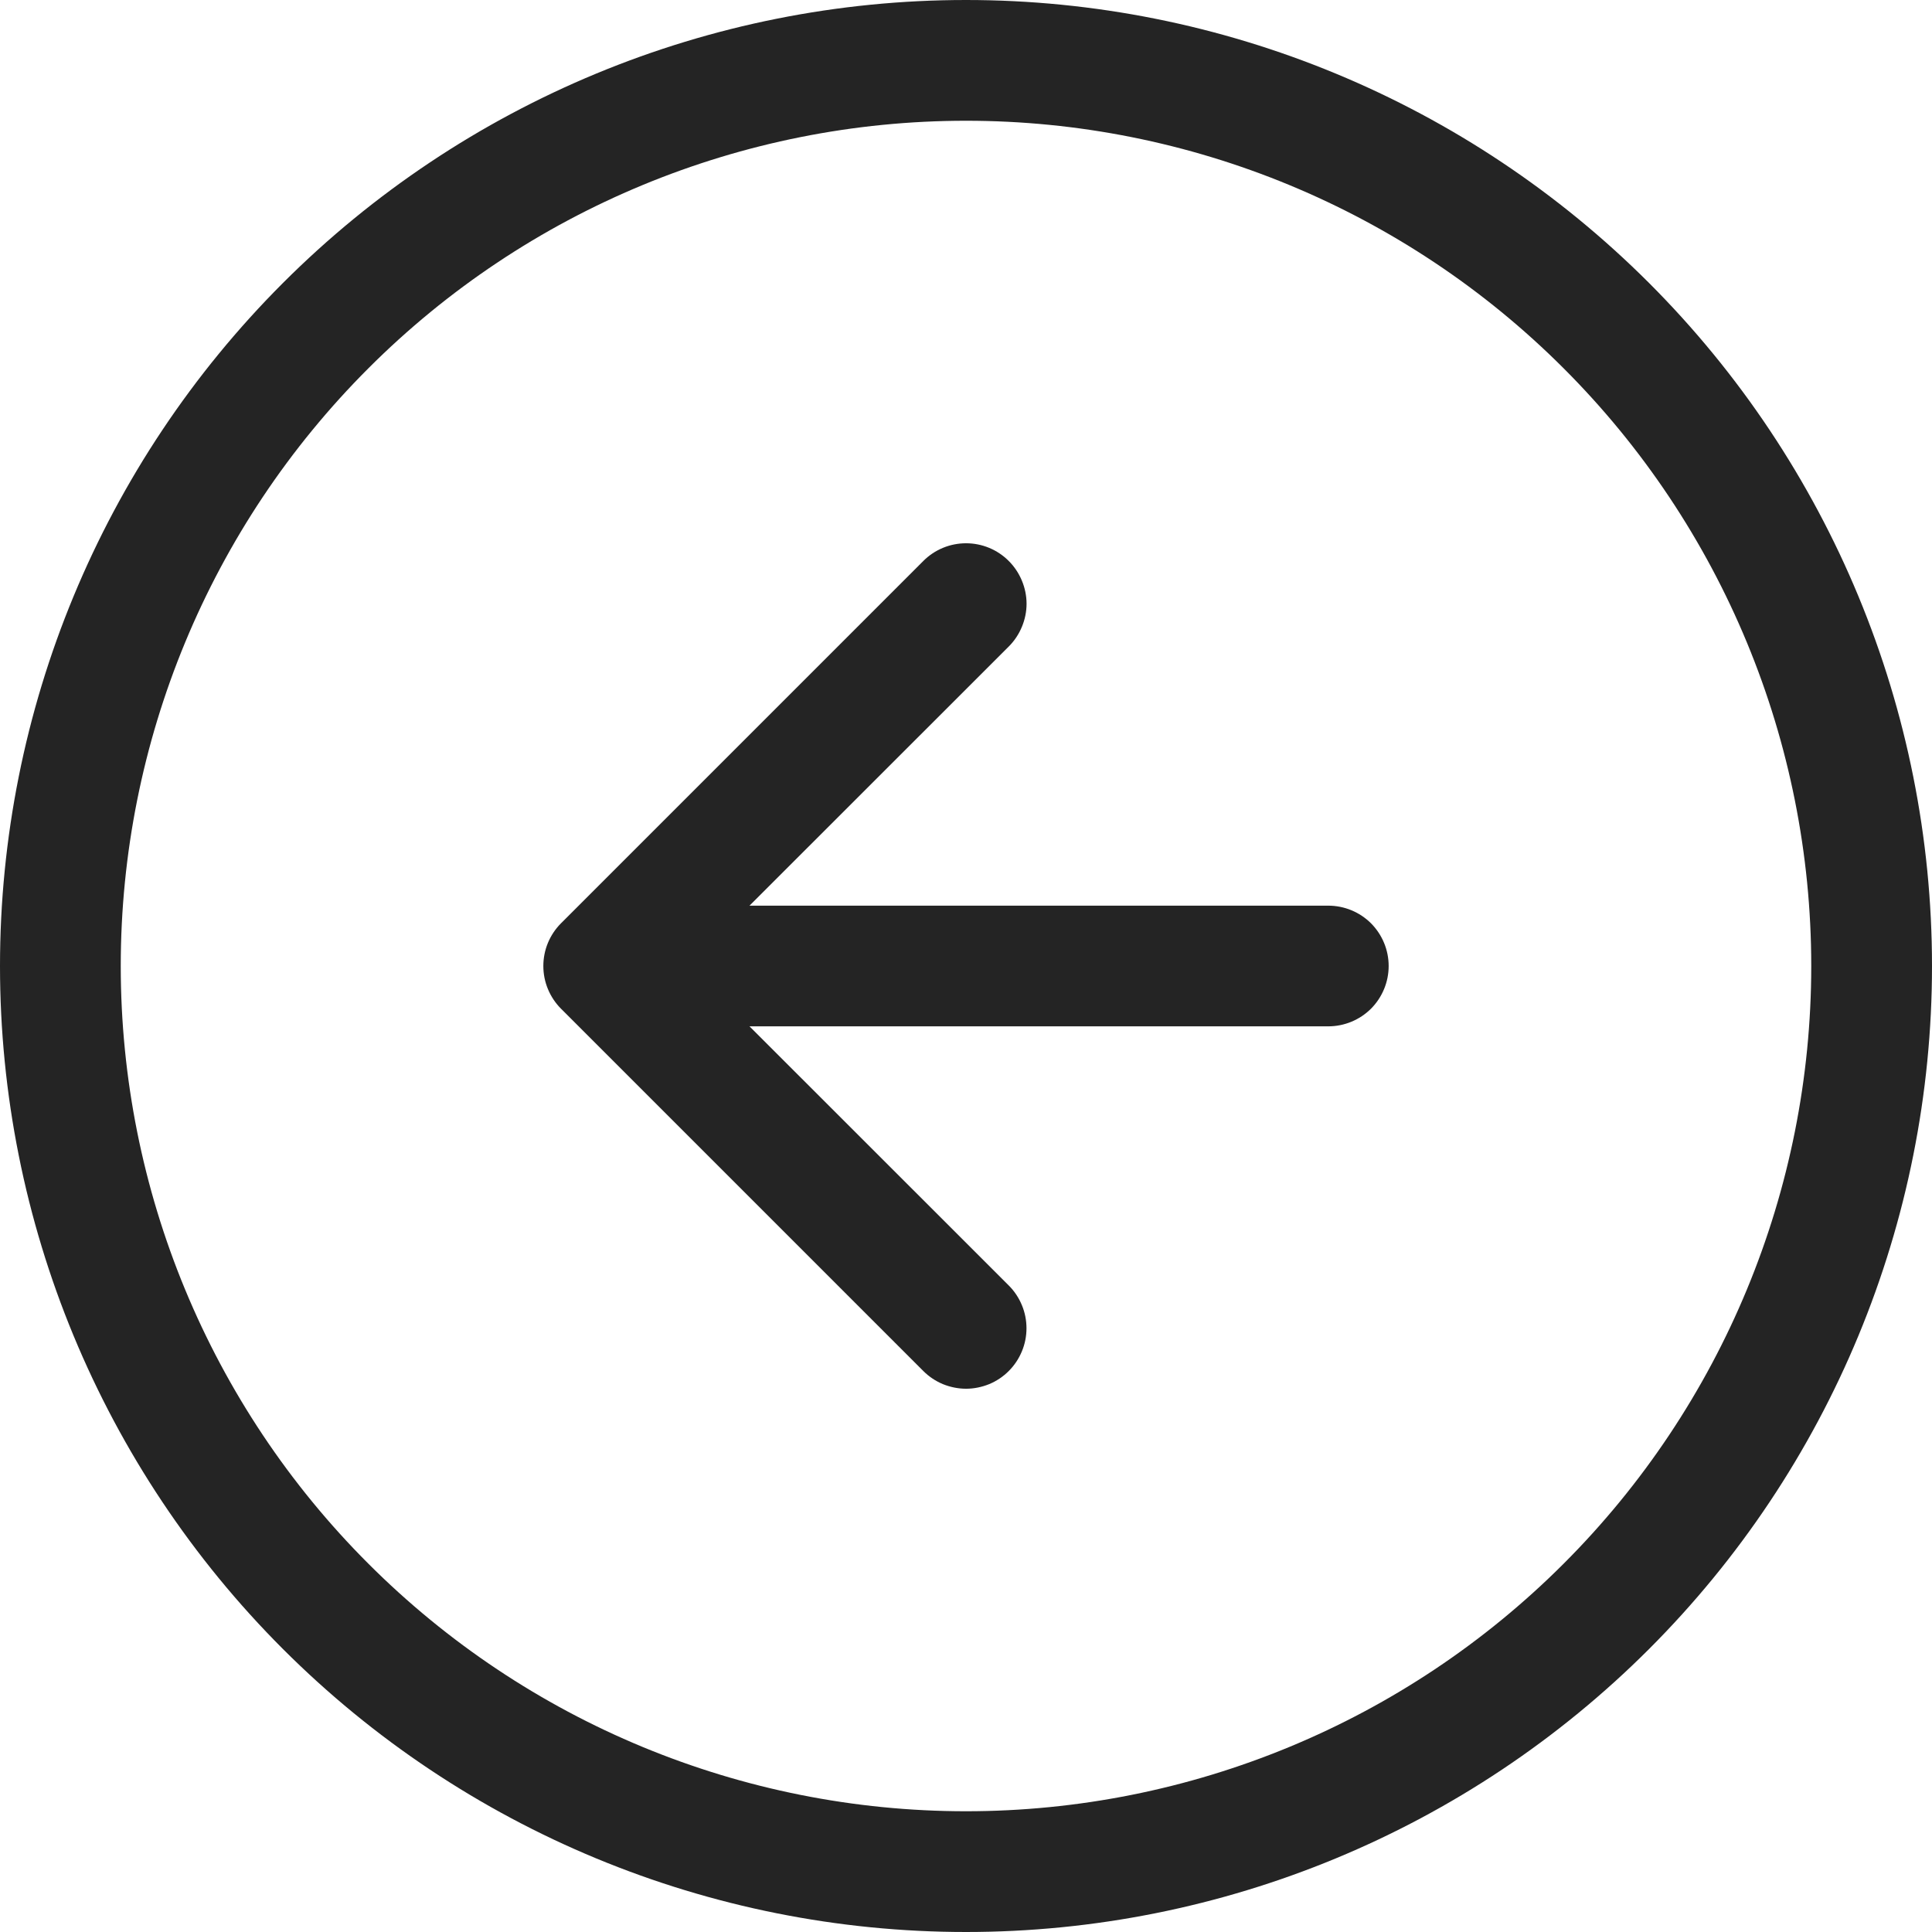 <svg width="26" height="26" viewBox="0 0 26 26" fill="none" xmlns="http://www.w3.org/2000/svg">
<path fill-rule="evenodd" clip-rule="evenodd" d="M13 1.625C9.983 1.625 7.09 2.823 4.957 4.957C2.823 7.09 1.625 9.983 1.625 13C1.625 16.017 2.823 18.91 4.957 21.043C7.09 23.177 9.983 24.375 13 24.375C16.017 24.375 18.91 23.177 21.043 21.043C23.177 18.91 24.375 16.017 24.375 13C24.375 9.983 23.177 7.09 21.043 4.957C18.91 2.823 16.017 1.625 13 1.625ZM13 -1.1365e-06C9.552 -1.43791e-06 6.246 1.37 3.808 3.808C1.37 6.246 1.43791e-06 9.552 1.1365e-06 13C8.35079e-07 16.448 1.37 19.754 3.808 22.192C6.246 24.63 9.552 26 13 26C16.448 26 19.754 24.63 22.192 22.192C24.63 19.754 26 16.448 26 13C26 9.552 24.63 6.246 22.192 3.808C19.754 1.37 16.448 -8.35079e-07 13 -1.1365e-06Z" fill="#242424"/>
<path fill-rule="evenodd" clip-rule="evenodd" d="M13.576 7.55C13.651 7.625 13.711 7.715 13.752 7.814C13.793 7.912 13.815 8.018 13.815 8.125C13.815 8.232 13.793 8.338 13.752 8.436C13.711 8.535 13.651 8.625 13.576 8.7L9.274 13L13.576 17.3C13.651 17.375 13.711 17.465 13.752 17.564C13.793 17.662 13.814 17.768 13.814 17.875C13.814 17.982 13.793 18.088 13.752 18.186C13.711 18.285 13.651 18.375 13.576 18.45C13.5 18.526 13.411 18.586 13.312 18.627C13.213 18.667 13.107 18.689 13.001 18.689C12.894 18.689 12.788 18.667 12.689 18.627C12.591 18.586 12.501 18.526 12.425 18.45L7.55 13.575C7.475 13.5 7.415 13.41 7.374 13.311C7.333 13.213 7.312 13.107 7.312 13C7.312 12.893 7.333 12.787 7.374 12.688C7.415 12.59 7.475 12.5 7.55 12.425L12.425 7.55C12.501 7.474 12.59 7.414 12.689 7.373C12.788 7.332 12.894 7.311 13.001 7.311C13.107 7.311 13.213 7.332 13.312 7.373C13.411 7.414 13.5 7.474 13.576 7.55Z" fill="#242424"/>
<path fill-rule="evenodd" clip-rule="evenodd" d="M18.688 13C18.688 13.216 18.602 13.422 18.45 13.575C18.297 13.727 18.09 13.812 17.875 13.812L9.75 13.812C9.535 13.812 9.328 13.727 9.175 13.575C9.023 13.422 8.938 13.216 8.938 13C8.938 12.784 9.023 12.578 9.175 12.425C9.328 12.273 9.535 12.188 9.75 12.188L17.875 12.188C18.09 12.188 18.297 12.273 18.45 12.425C18.602 12.578 18.688 12.784 18.688 13Z" fill="#242424"/>
</svg>
